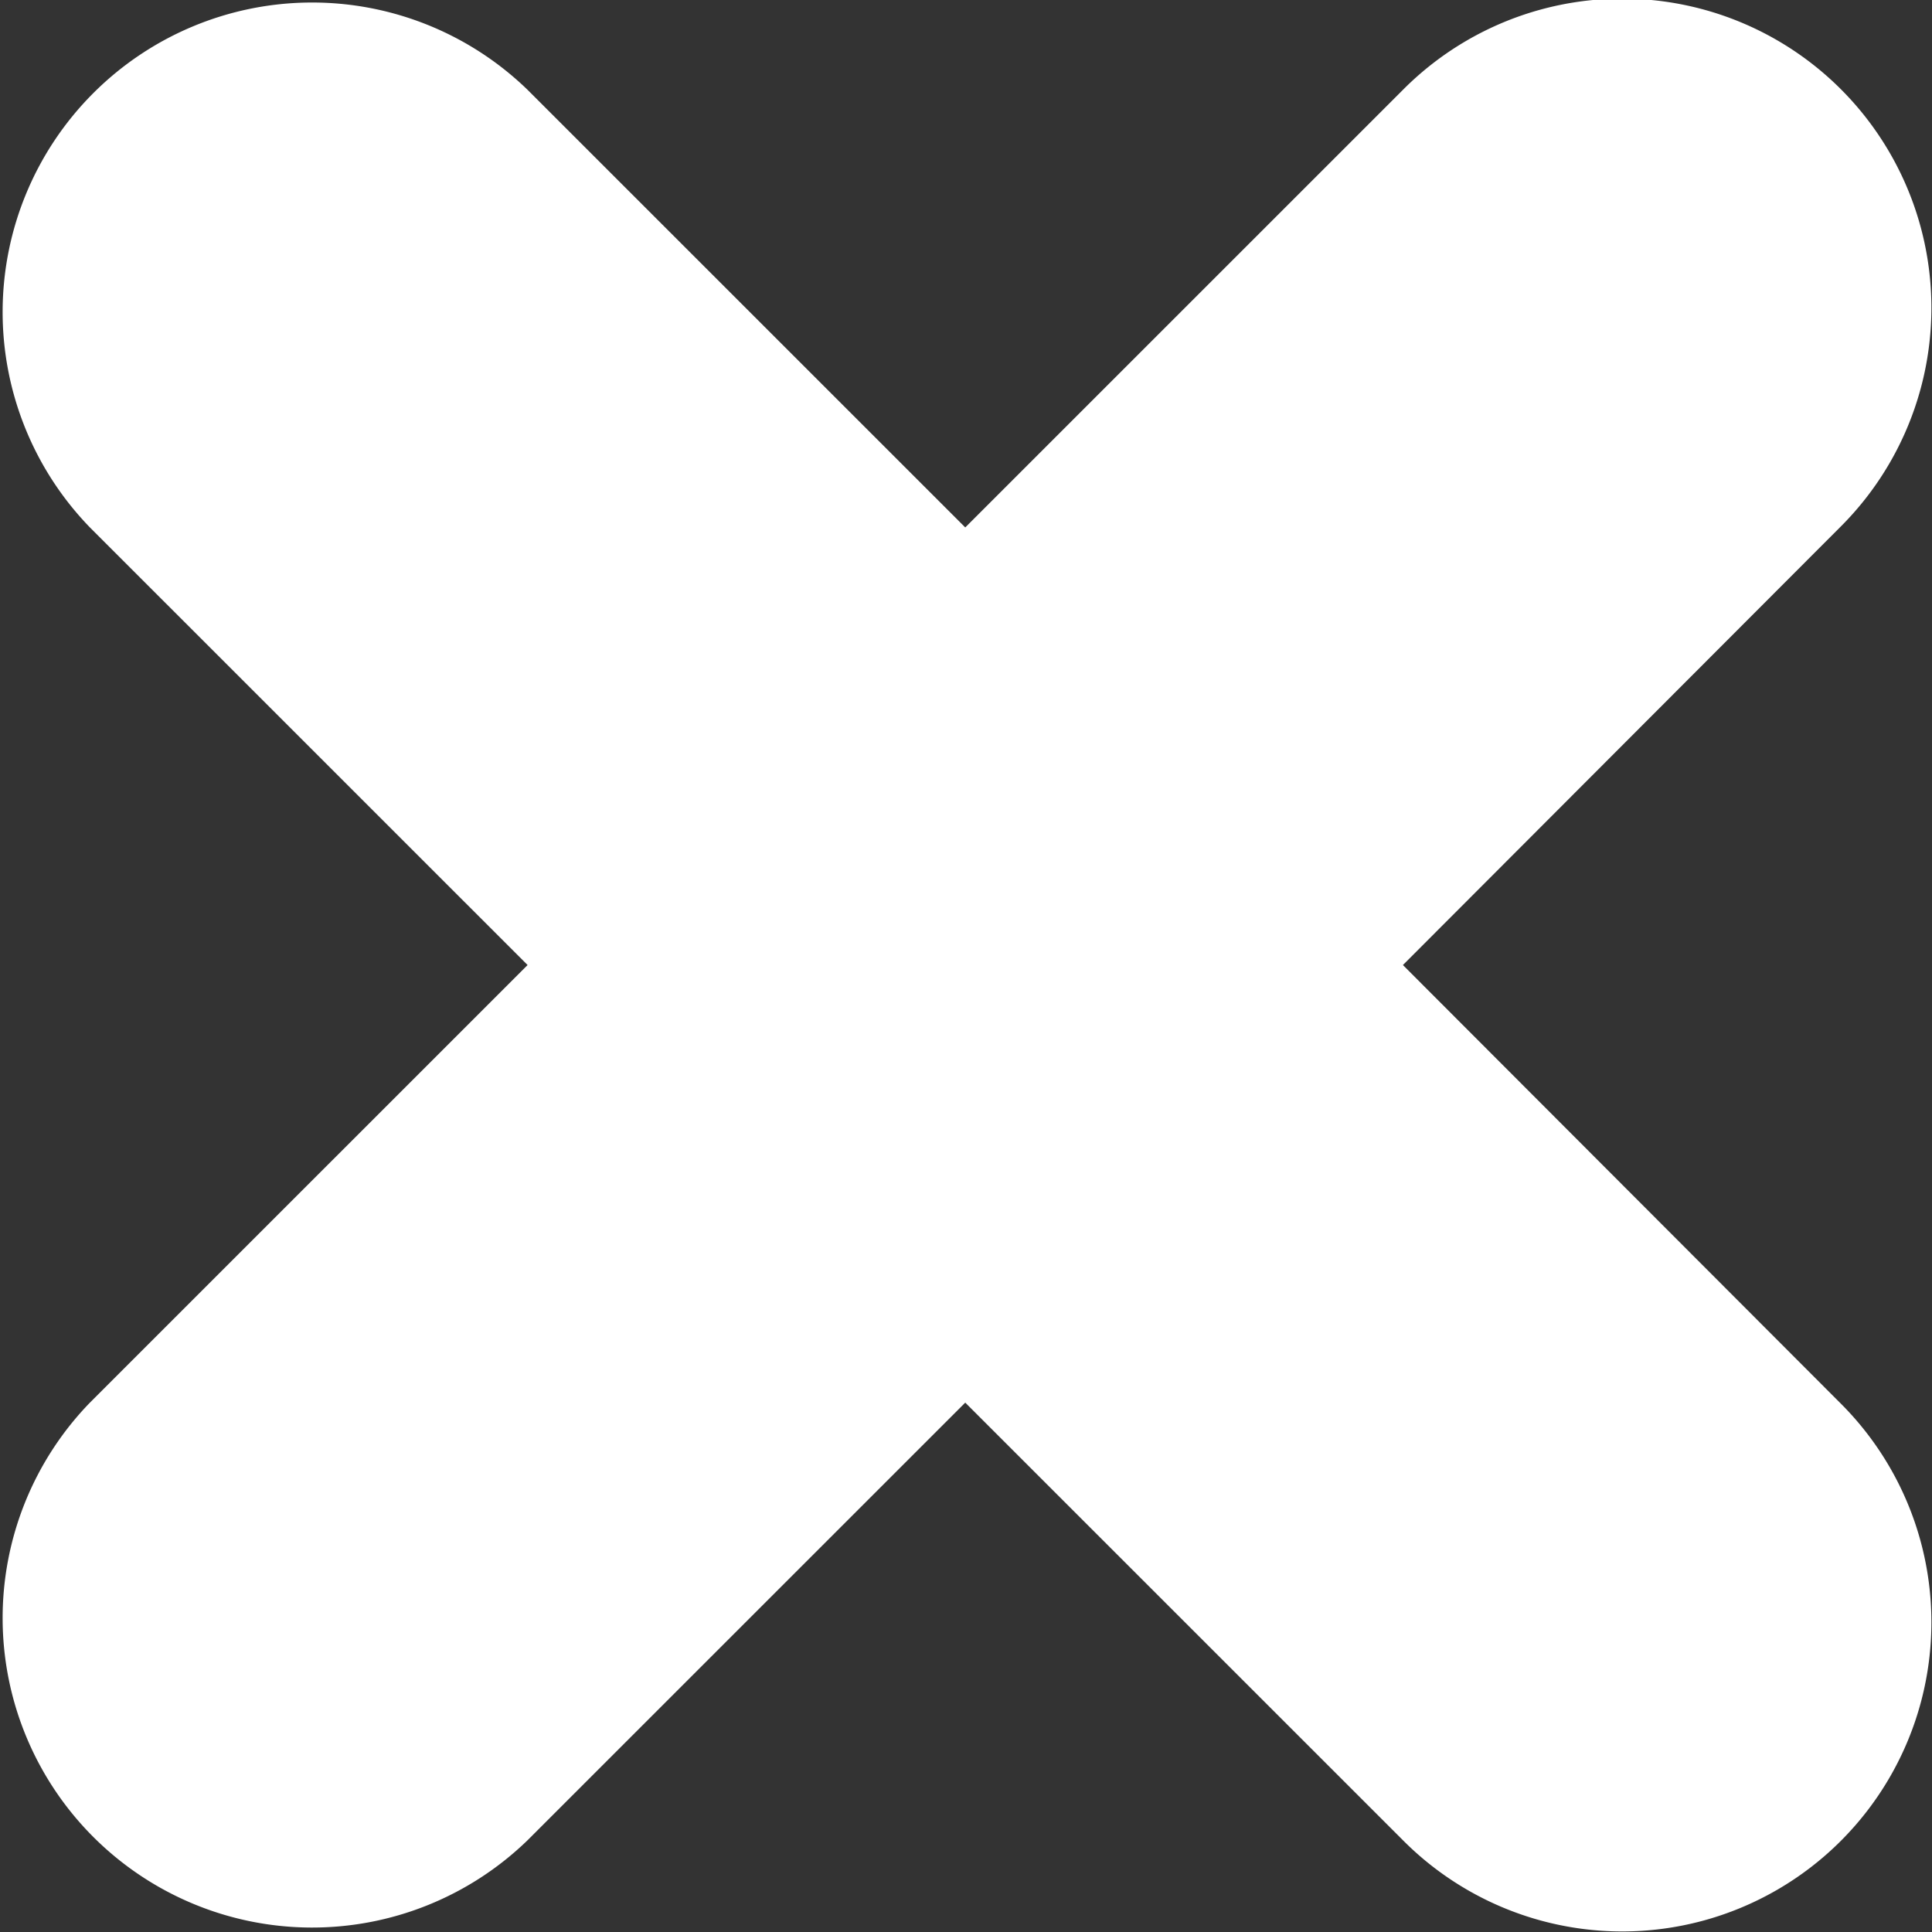 <svg xmlns="http://www.w3.org/2000/svg" width="26" height="26" viewBox="0 0 26 26"><rect x="0" y="0" width="26" height="26" fill="#333333" stroke="none"/><defs><style>.btn-notice-close{fill:#fff;fill-rule:evenodd}</style></defs><path id="btn-notice-close.svg" class="btn-notice-close" d="M1252.88 31.987l5.88 5.889a4.161 4.161 0 1 1-5.88 5.889l-5.89-5.889-5.89 5.889a4.165 4.165 0 0 1-5.89-5.889l5.89-5.889-5.89-5.889a4.165 4.165 0 0 1 5.89-5.889l5.89 5.889 5.89-5.889a4.161 4.161 0 1 1 5.88 5.889z" transform="translate(-1234 -19)"/></svg>